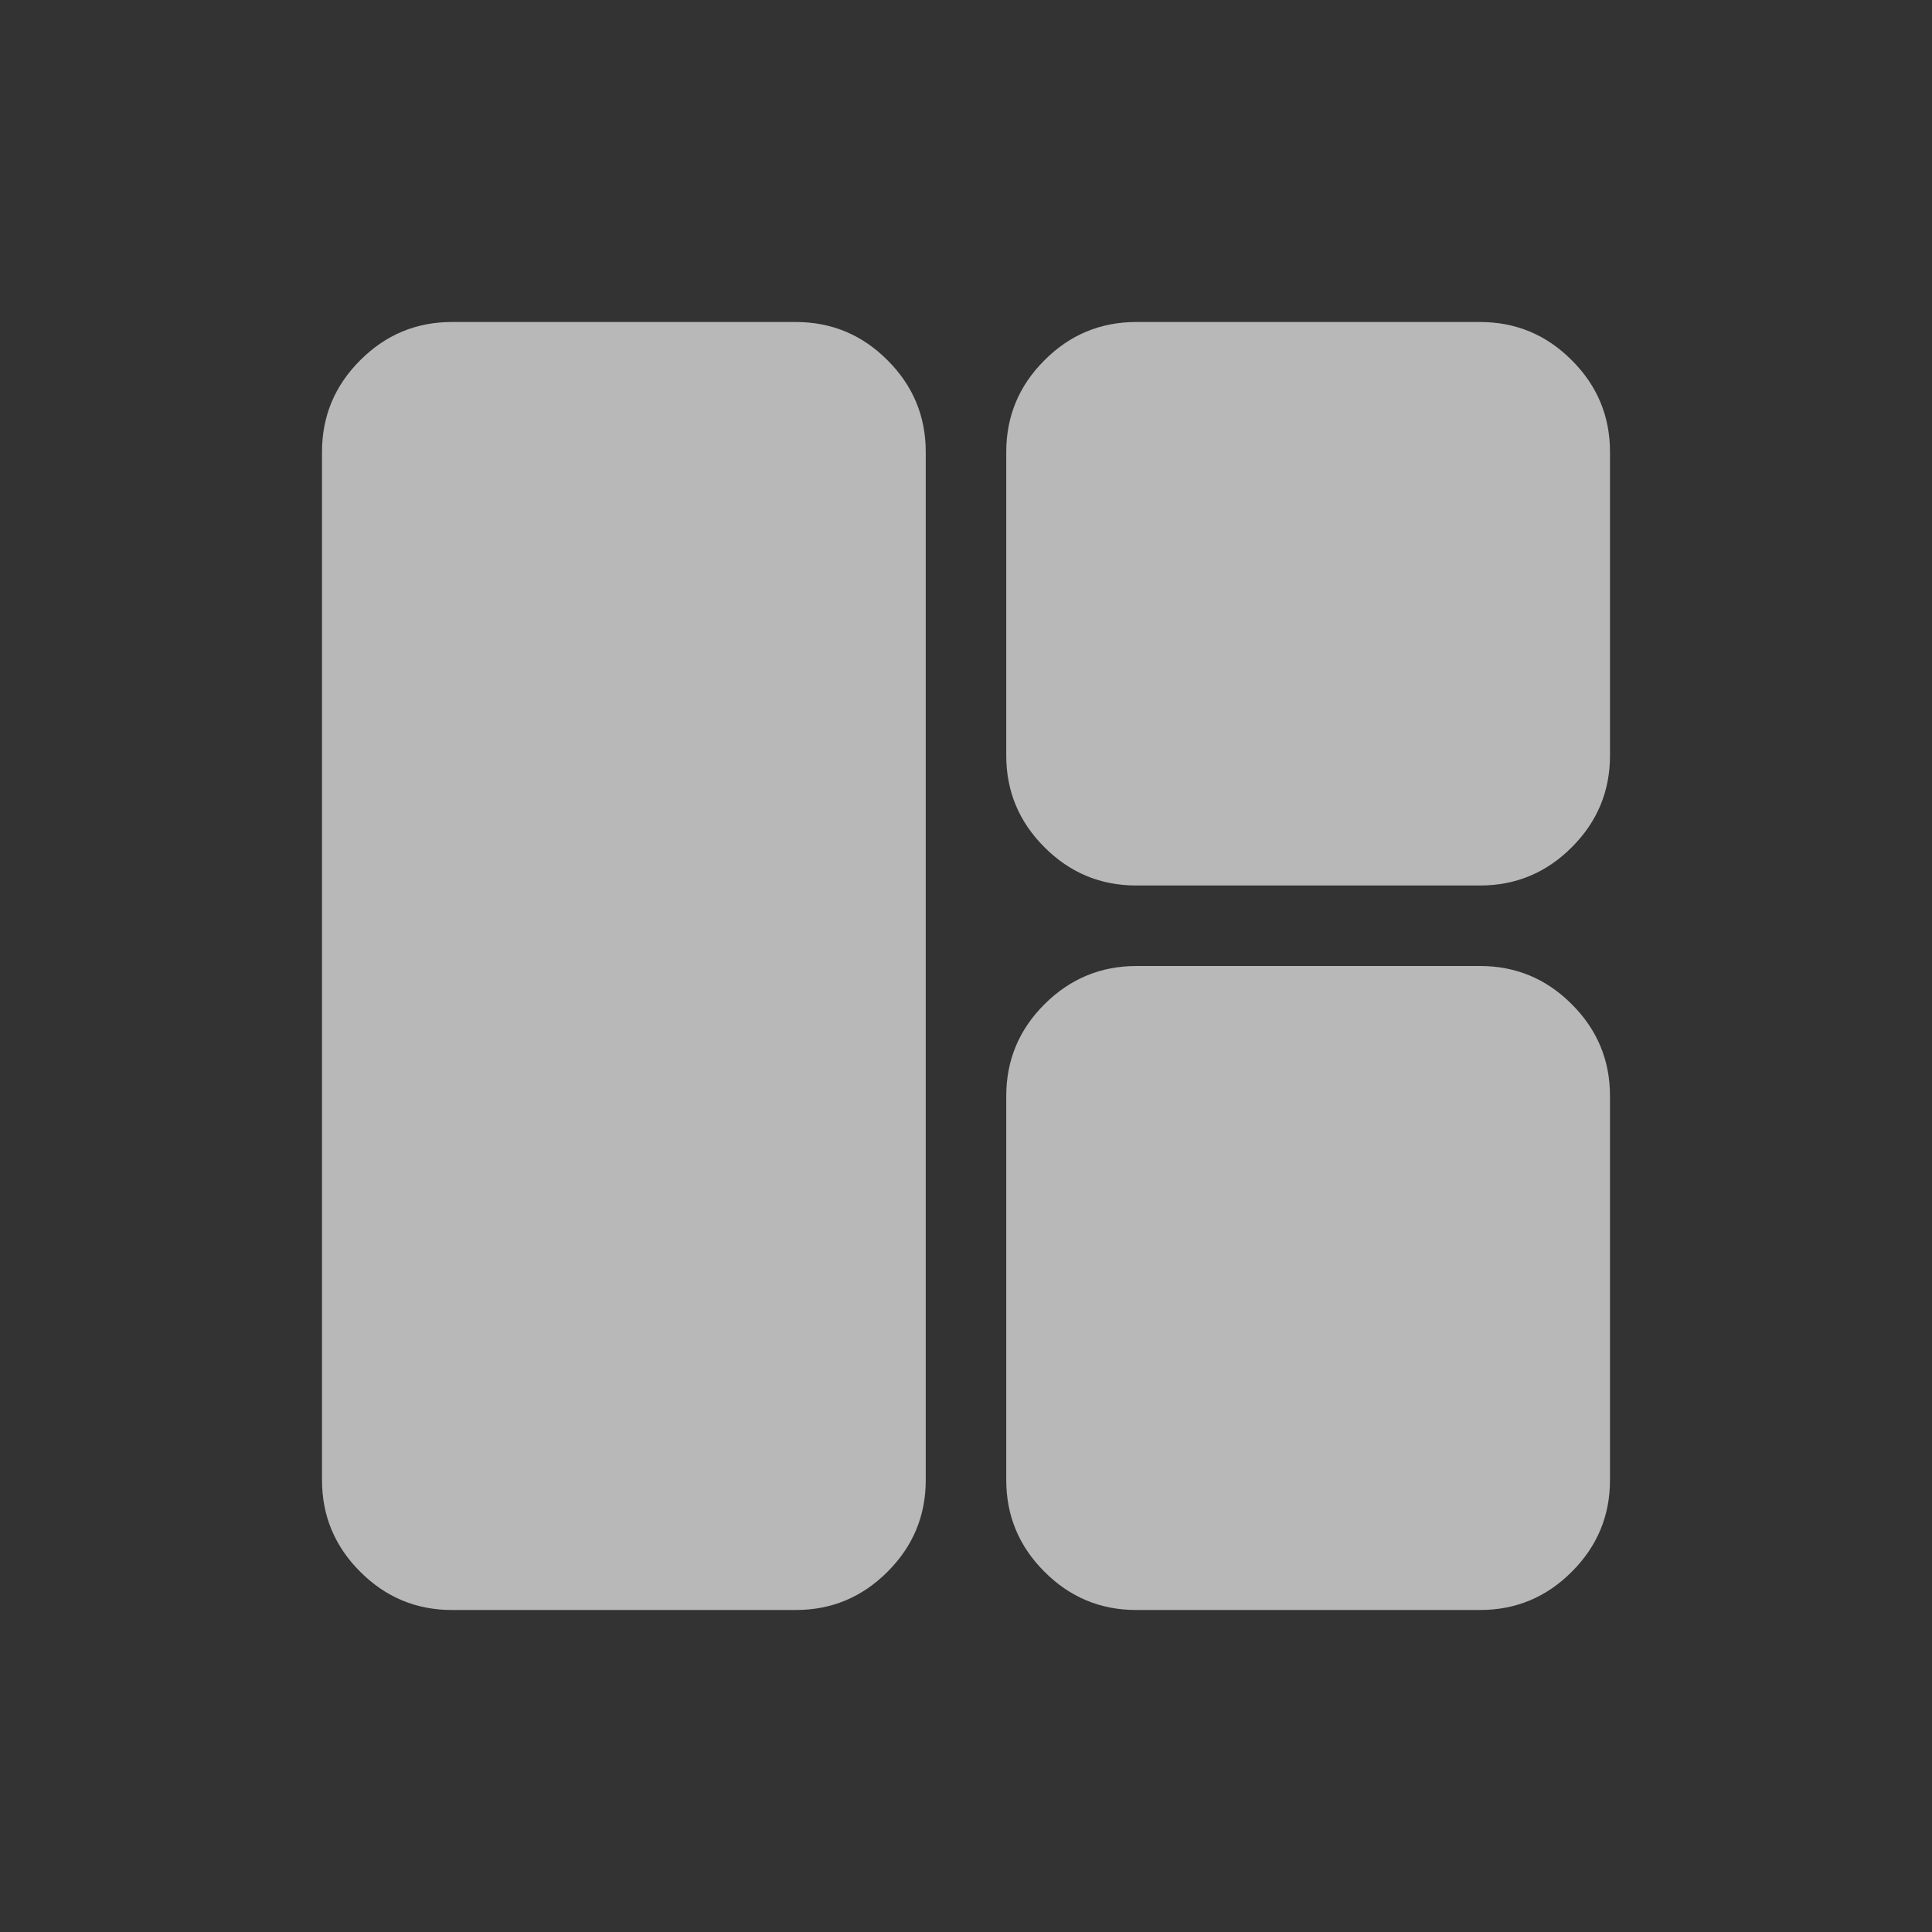 <svg width="24" height="24" viewBox="0 0 24 24" fill="none" xmlns="http://www.w3.org/2000/svg">
<rect x="0" y="0" width="24" height="24" fill="#333333" stroke="none"/>
<path d="M5.615 20C5.171 20 4.791 19.842 4.475 19.525C4.158 19.209 4 18.829 4 18.385V5.615C4 5.171 4.158 4.791 4.475 4.475C4.791 4.158 5.171 4 5.615 4H9.885C10.329 4 10.709 4.158 11.025 4.475C11.342 4.791 11.5 5.171 11.5 5.615V18.385C11.5 18.829 11.342 19.209 11.025 19.525C10.709 19.842 10.329 20 9.885 20H5.615ZM14.115 20C13.671 20 13.291 19.842 12.975 19.525C12.658 19.209 12.5 18.829 12.5 18.385V13.615C12.5 13.171 12.658 12.791 12.975 12.475C13.292 12.159 13.672 12.001 14.115 12H18.385C18.829 12 19.209 12.158 19.525 12.475C19.842 12.791 20 13.171 20 13.615V18.385C20 18.829 19.842 19.209 19.525 19.525C19.209 19.842 18.829 20 18.385 20H14.115ZM14.115 11C13.671 11 13.291 10.842 12.975 10.525C12.658 10.209 12.5 9.829 12.5 9.385V5.615C12.5 5.171 12.658 4.791 12.975 4.475C13.291 4.158 13.671 4 14.115 4H18.385C18.829 4 19.209 4.158 19.525 4.475C19.842 4.791 20 5.171 20 5.615V9.385C20 9.829 19.842 10.209 19.525 10.525C19.209 10.842 18.829 11 18.385 11H14.115Z" fill="white" fill-opacity="0.65"/>
</svg>
